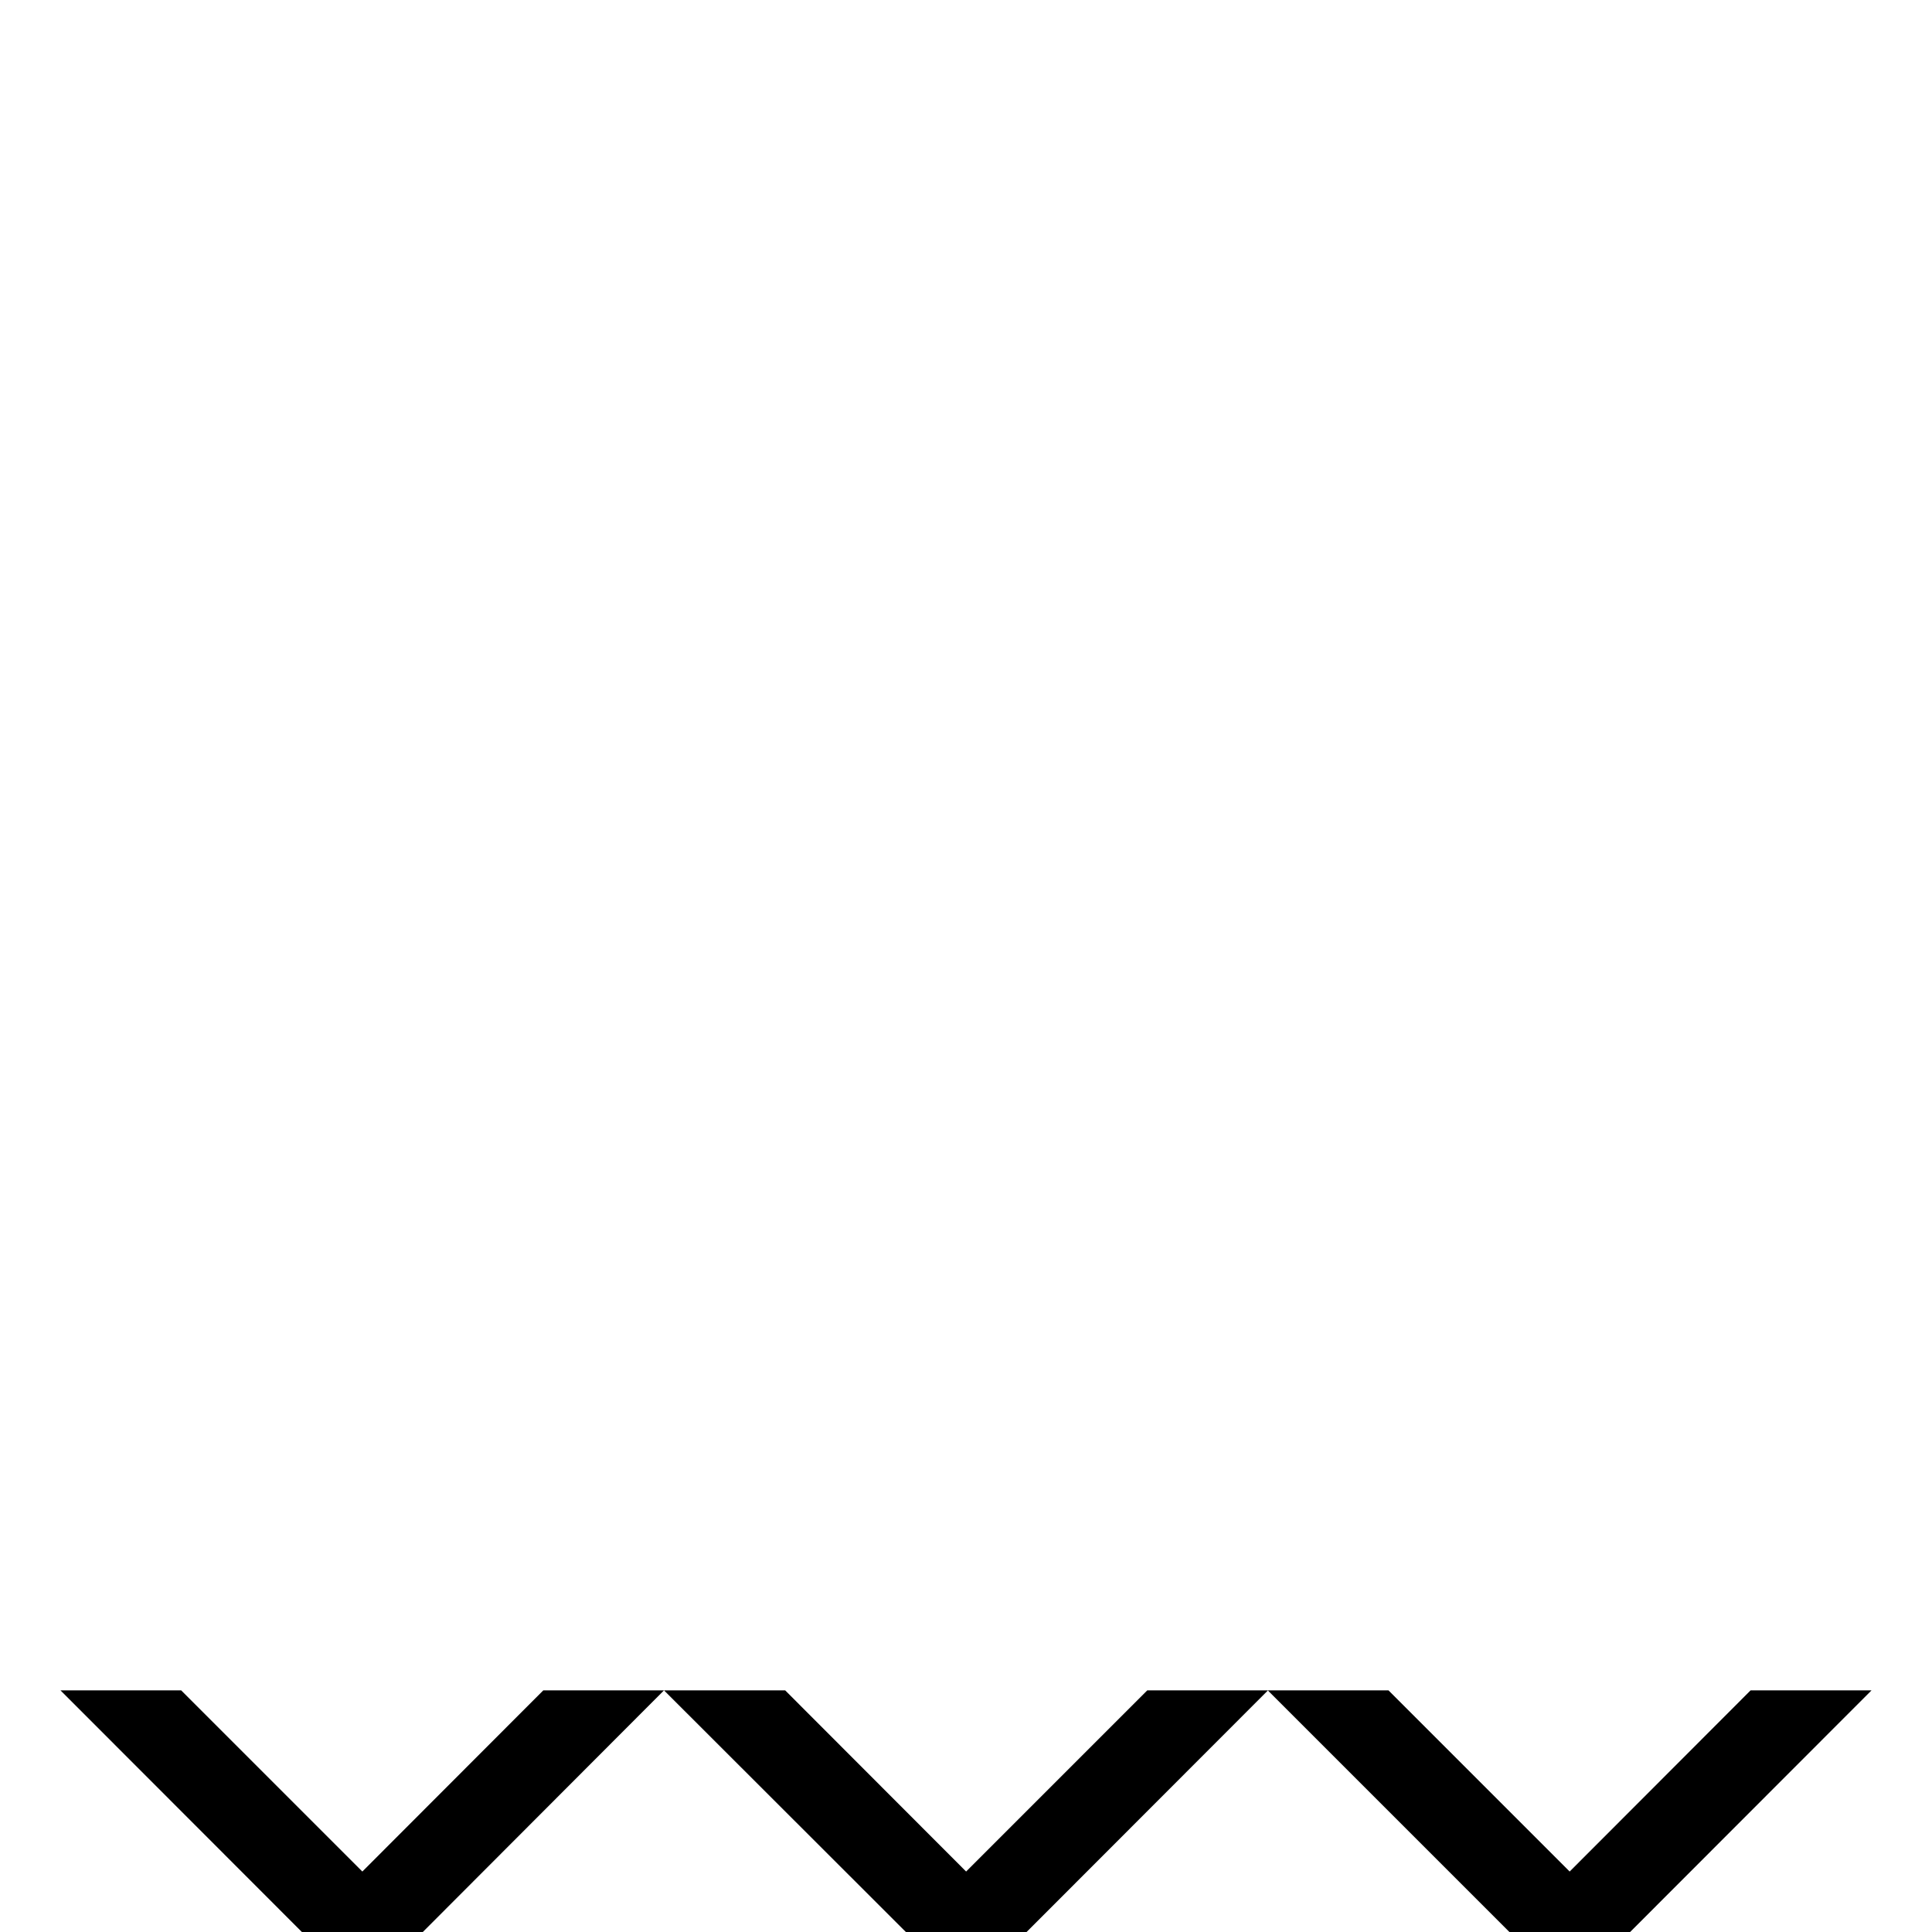 <svg width="32" height="32" viewBox="0 0 8.467 8.467" xmlns="http://www.w3.org/2000/svg"><path style="fill:#000;stroke:none;stroke-width:.265px;stroke-linecap:butt;stroke-linejoin:miter;stroke-opacity:1" d="m2.91 7.408 1.06 1.059h.529l1.058-1.059h-.529l-.794.794-.793-.794z"/><path style="fill:#000;stroke:none;stroke-width:.265px;stroke-linecap:butt;stroke-linejoin:miter;stroke-opacity:1" d="m5.556 7.408 1.059 1.059h.529l1.058-1.059h-.53l-.793.794-.794-.794zm-5.291 0 1.058 1.059h.53L2.91 7.408h-.529l-.793.794-.794-.794z"/></svg>